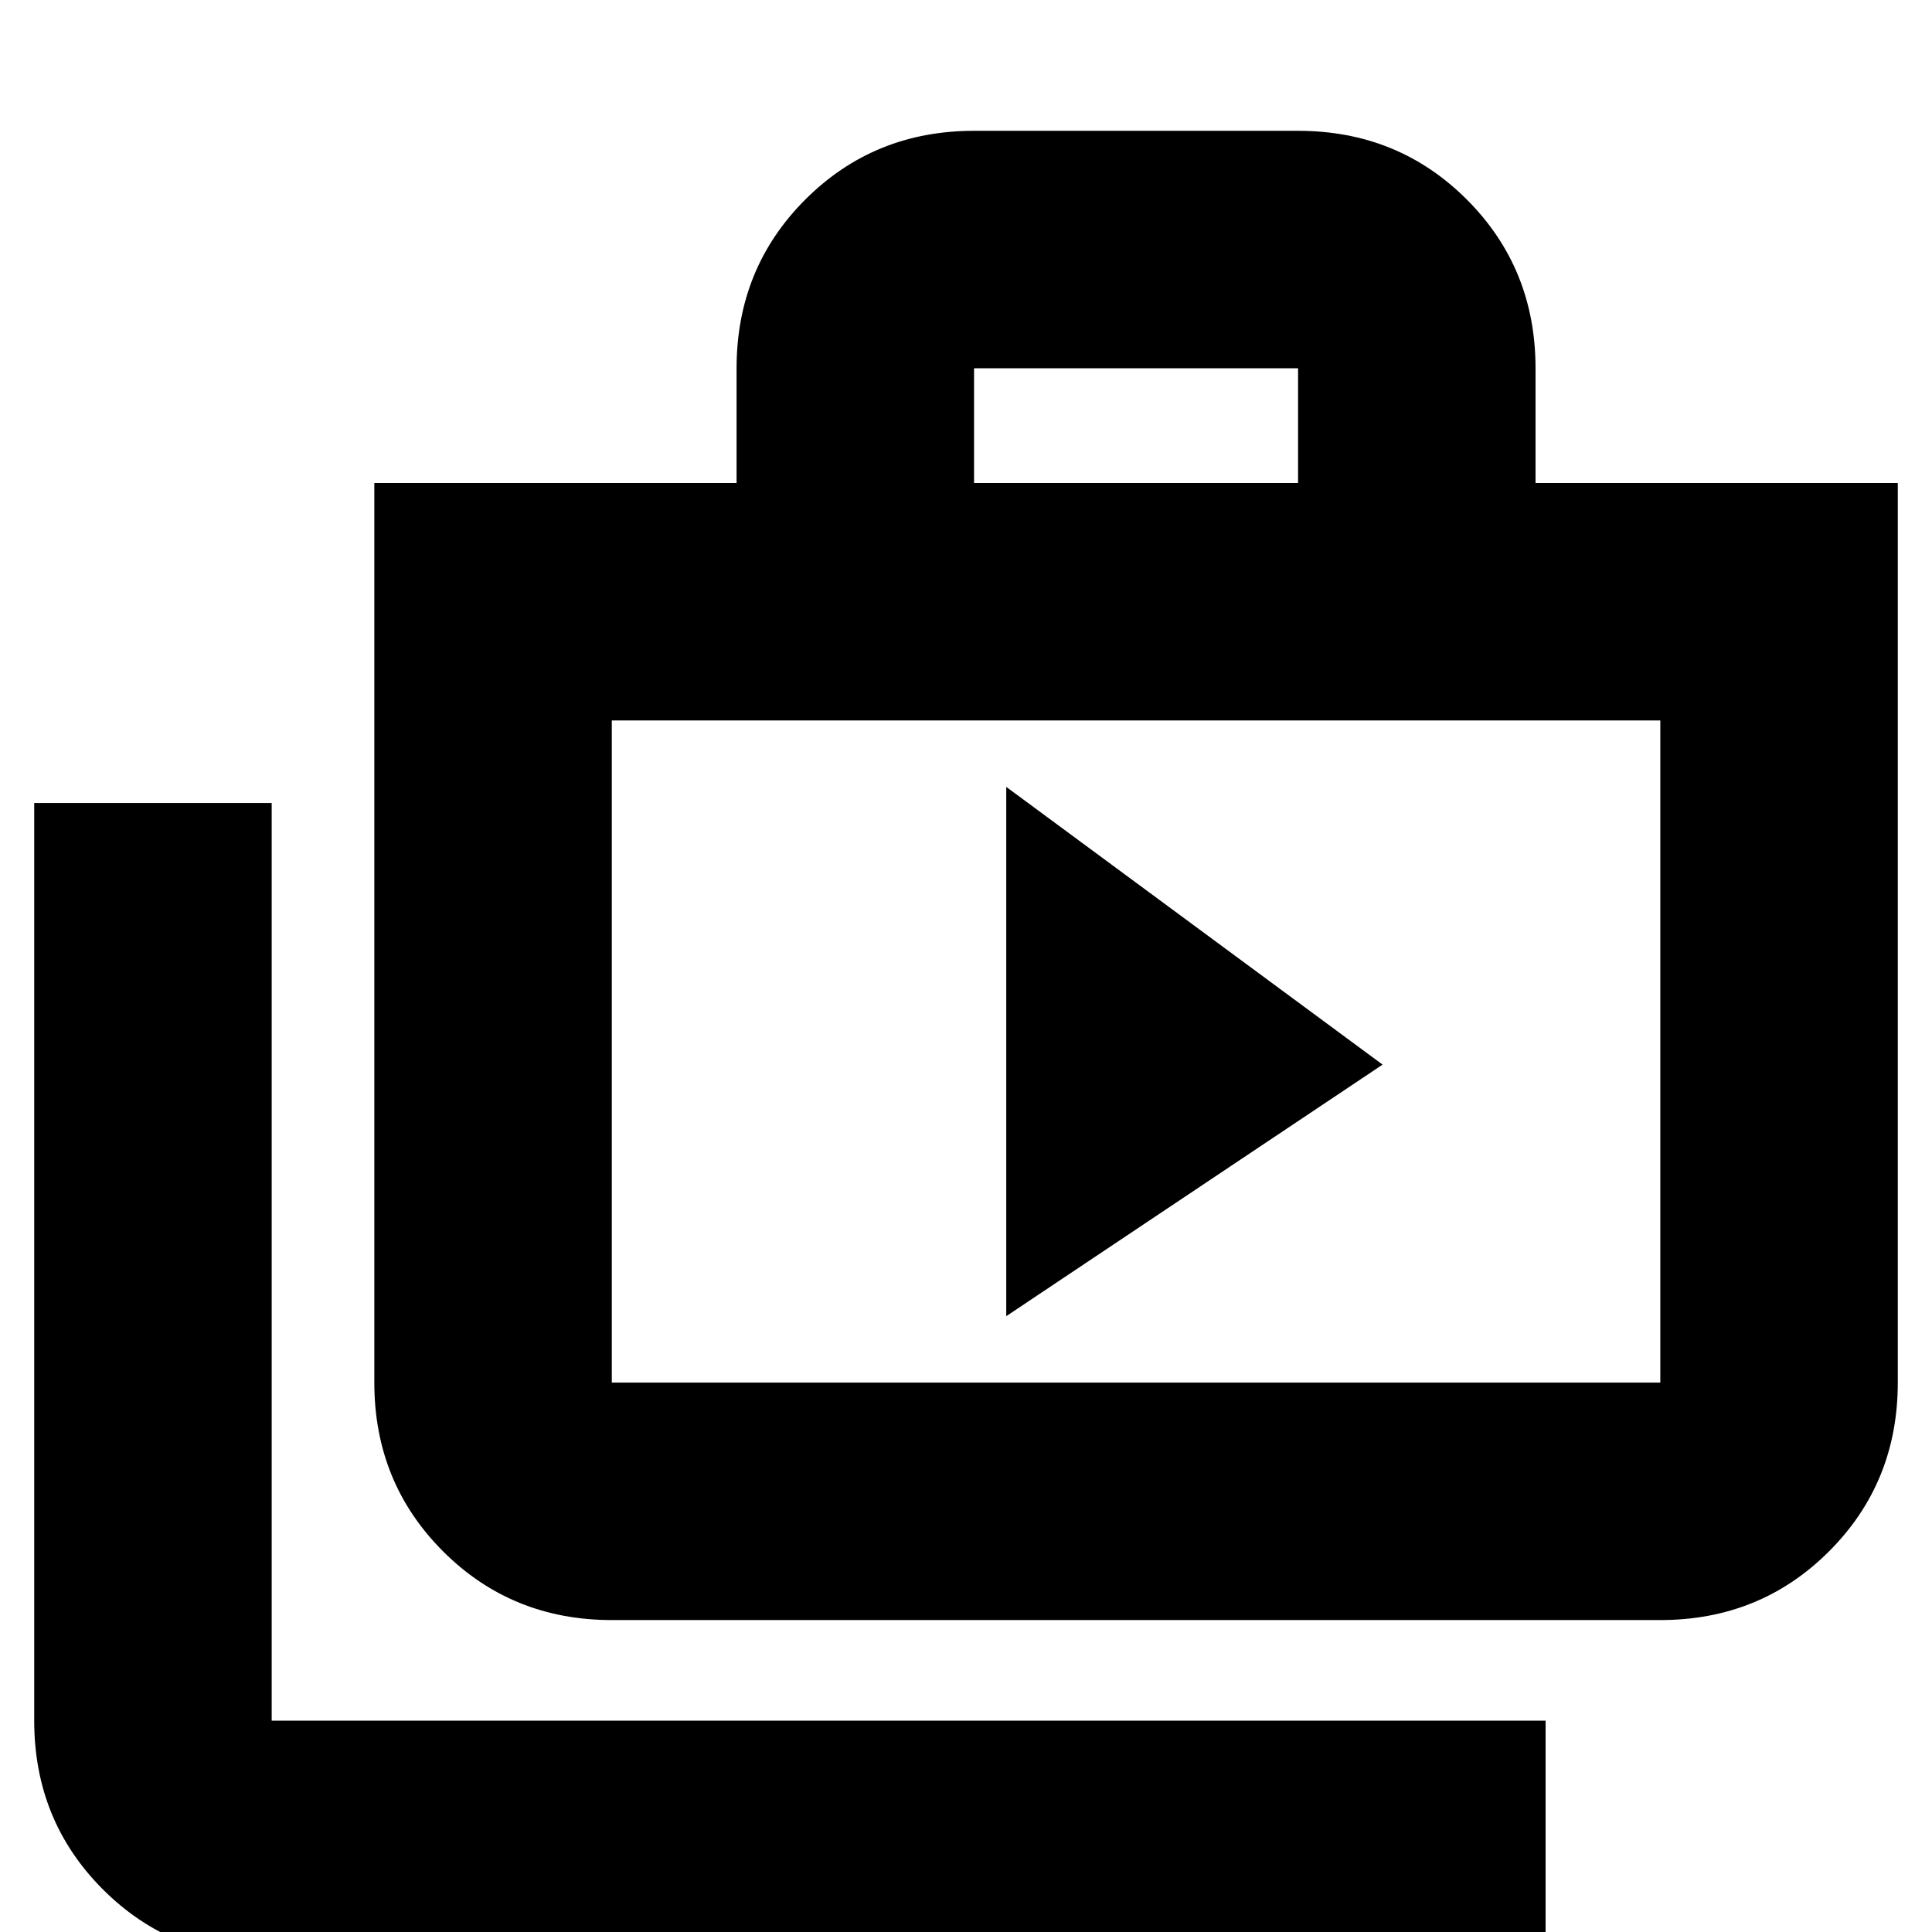 <svg xmlns="http://www.w3.org/2000/svg" height="20" viewBox="0 -960 960 960" width="20"><path d="m500-306 187-125-187-138v263ZM135 13q-49.7 0-83.85-34.15Q17-55.3 17-105v-456h118v456h633V13H135Zm169-168q-49.7 0-83.85-34.15Q186-223.3 186-273v-447h180v-57q0-49.7 34.15-83.85Q434.3-895 484-895h161q49.7 0 83.85 34.15Q763-826.7 763-777v57h180v447q0 49.7-34.15 83.85Q874.7-155 825-155H304Zm0-118h521v-329H304v329Zm180-447h161v-57H484v57ZM304-273v-329 329Z"/></svg>